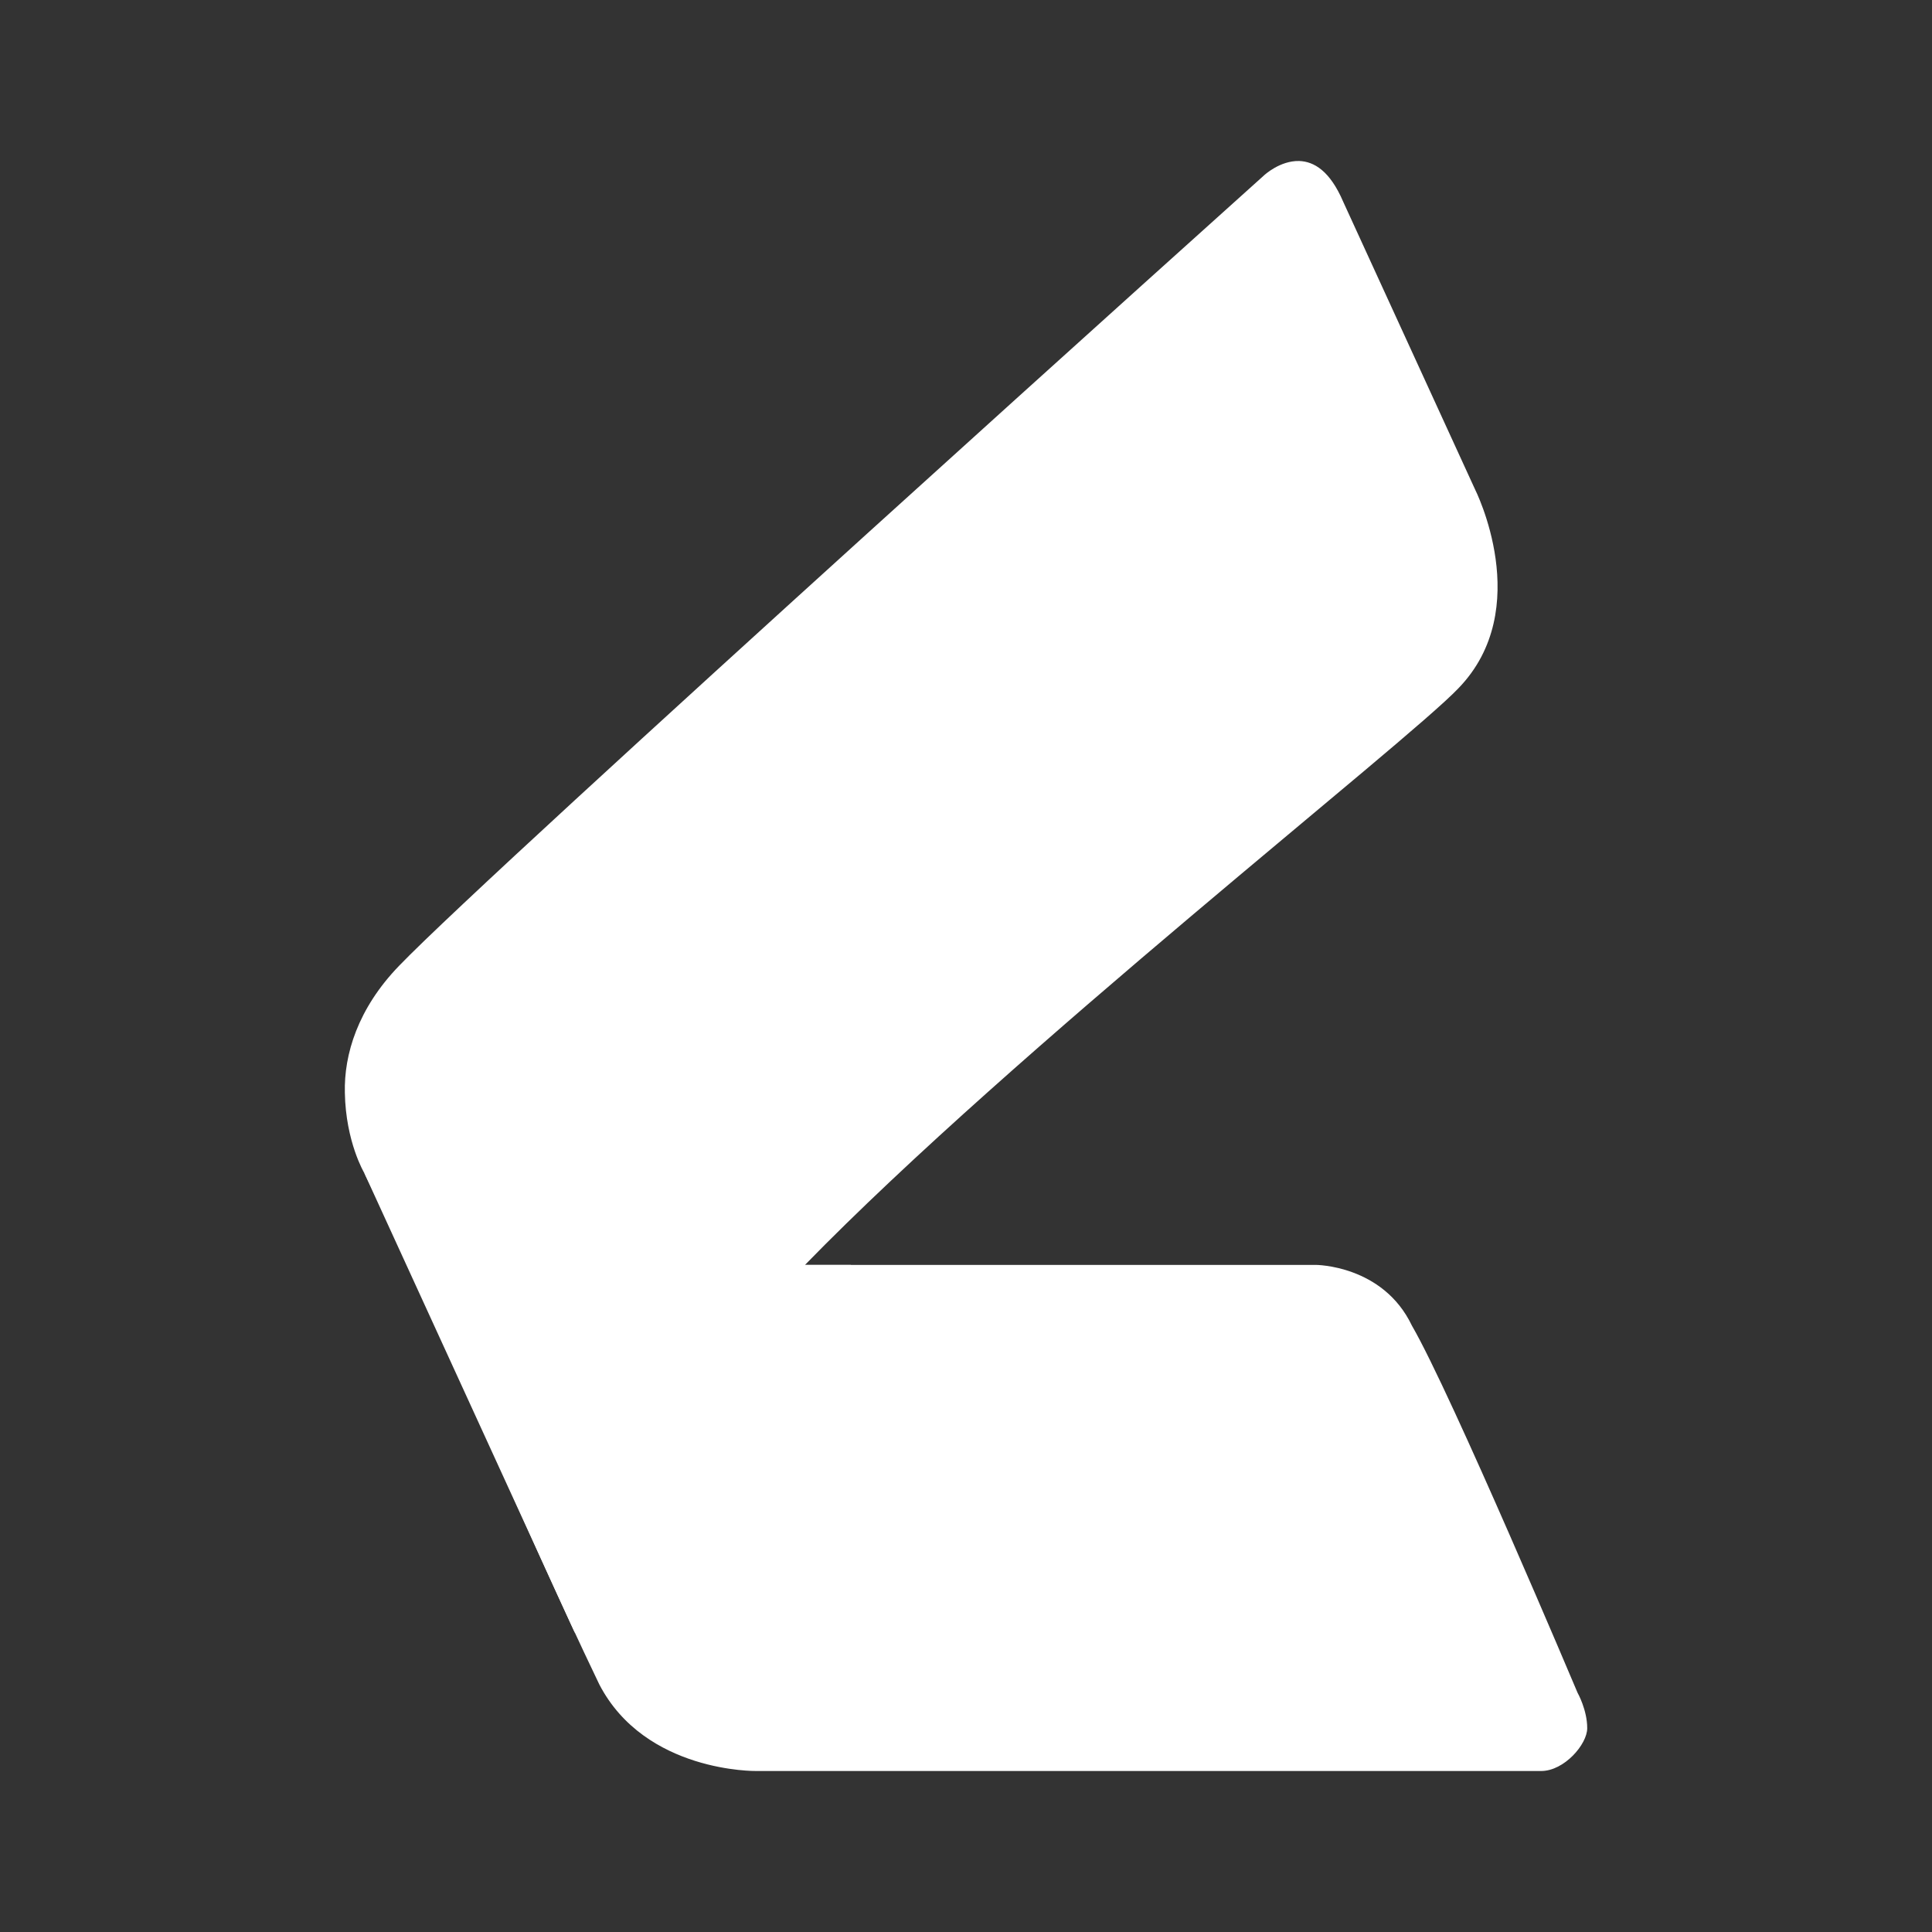 <svg width="24" height="24" viewBox="0 0 24 24" fill="none" xmlns="http://www.w3.org/2000/svg">
<rect x="0" y="0" width="24" height="24" fill="#333333" stroke="none"/>
<path d="M18.322 6.076L16.687 2.509C16.521 2.12 16.321 2.006 16.139 2C15.899 1.994 15.704 2.177 15.704 2.177C15.704 2.177 6.141 10.768 4.958 11.997C4.444 12.529 4.272 13.1 4.284 13.575C4.295 14.186 4.524 14.569 4.524 14.569C5.553 16.639 6.439 18.828 7.445 20.925C8.016 22.023 9.394 22 9.394 22H19.145C19.431 22 19.717 21.669 19.717 21.468C19.717 21.24 19.597 21.028 19.597 21.028C19.597 21.028 18.03 17.313 17.539 16.467C17.179 15.713 16.344 15.713 16.344 15.713H10C12.6 13.043 17.47 9.231 18.116 8.551C19.076 7.562 18.322 6.076 18.322 6.076Z" fill="white"/>
<path d="M4.524 14.569C4.524 14.569 5.358 15.713 6.296 15.713H10.571C9.468 16.856 7.919 17.69 7.919 17.69C7.919 17.69 6.902 18.593 7.142 20.285L4.524 14.569Z" fill="white"/>
</svg>
